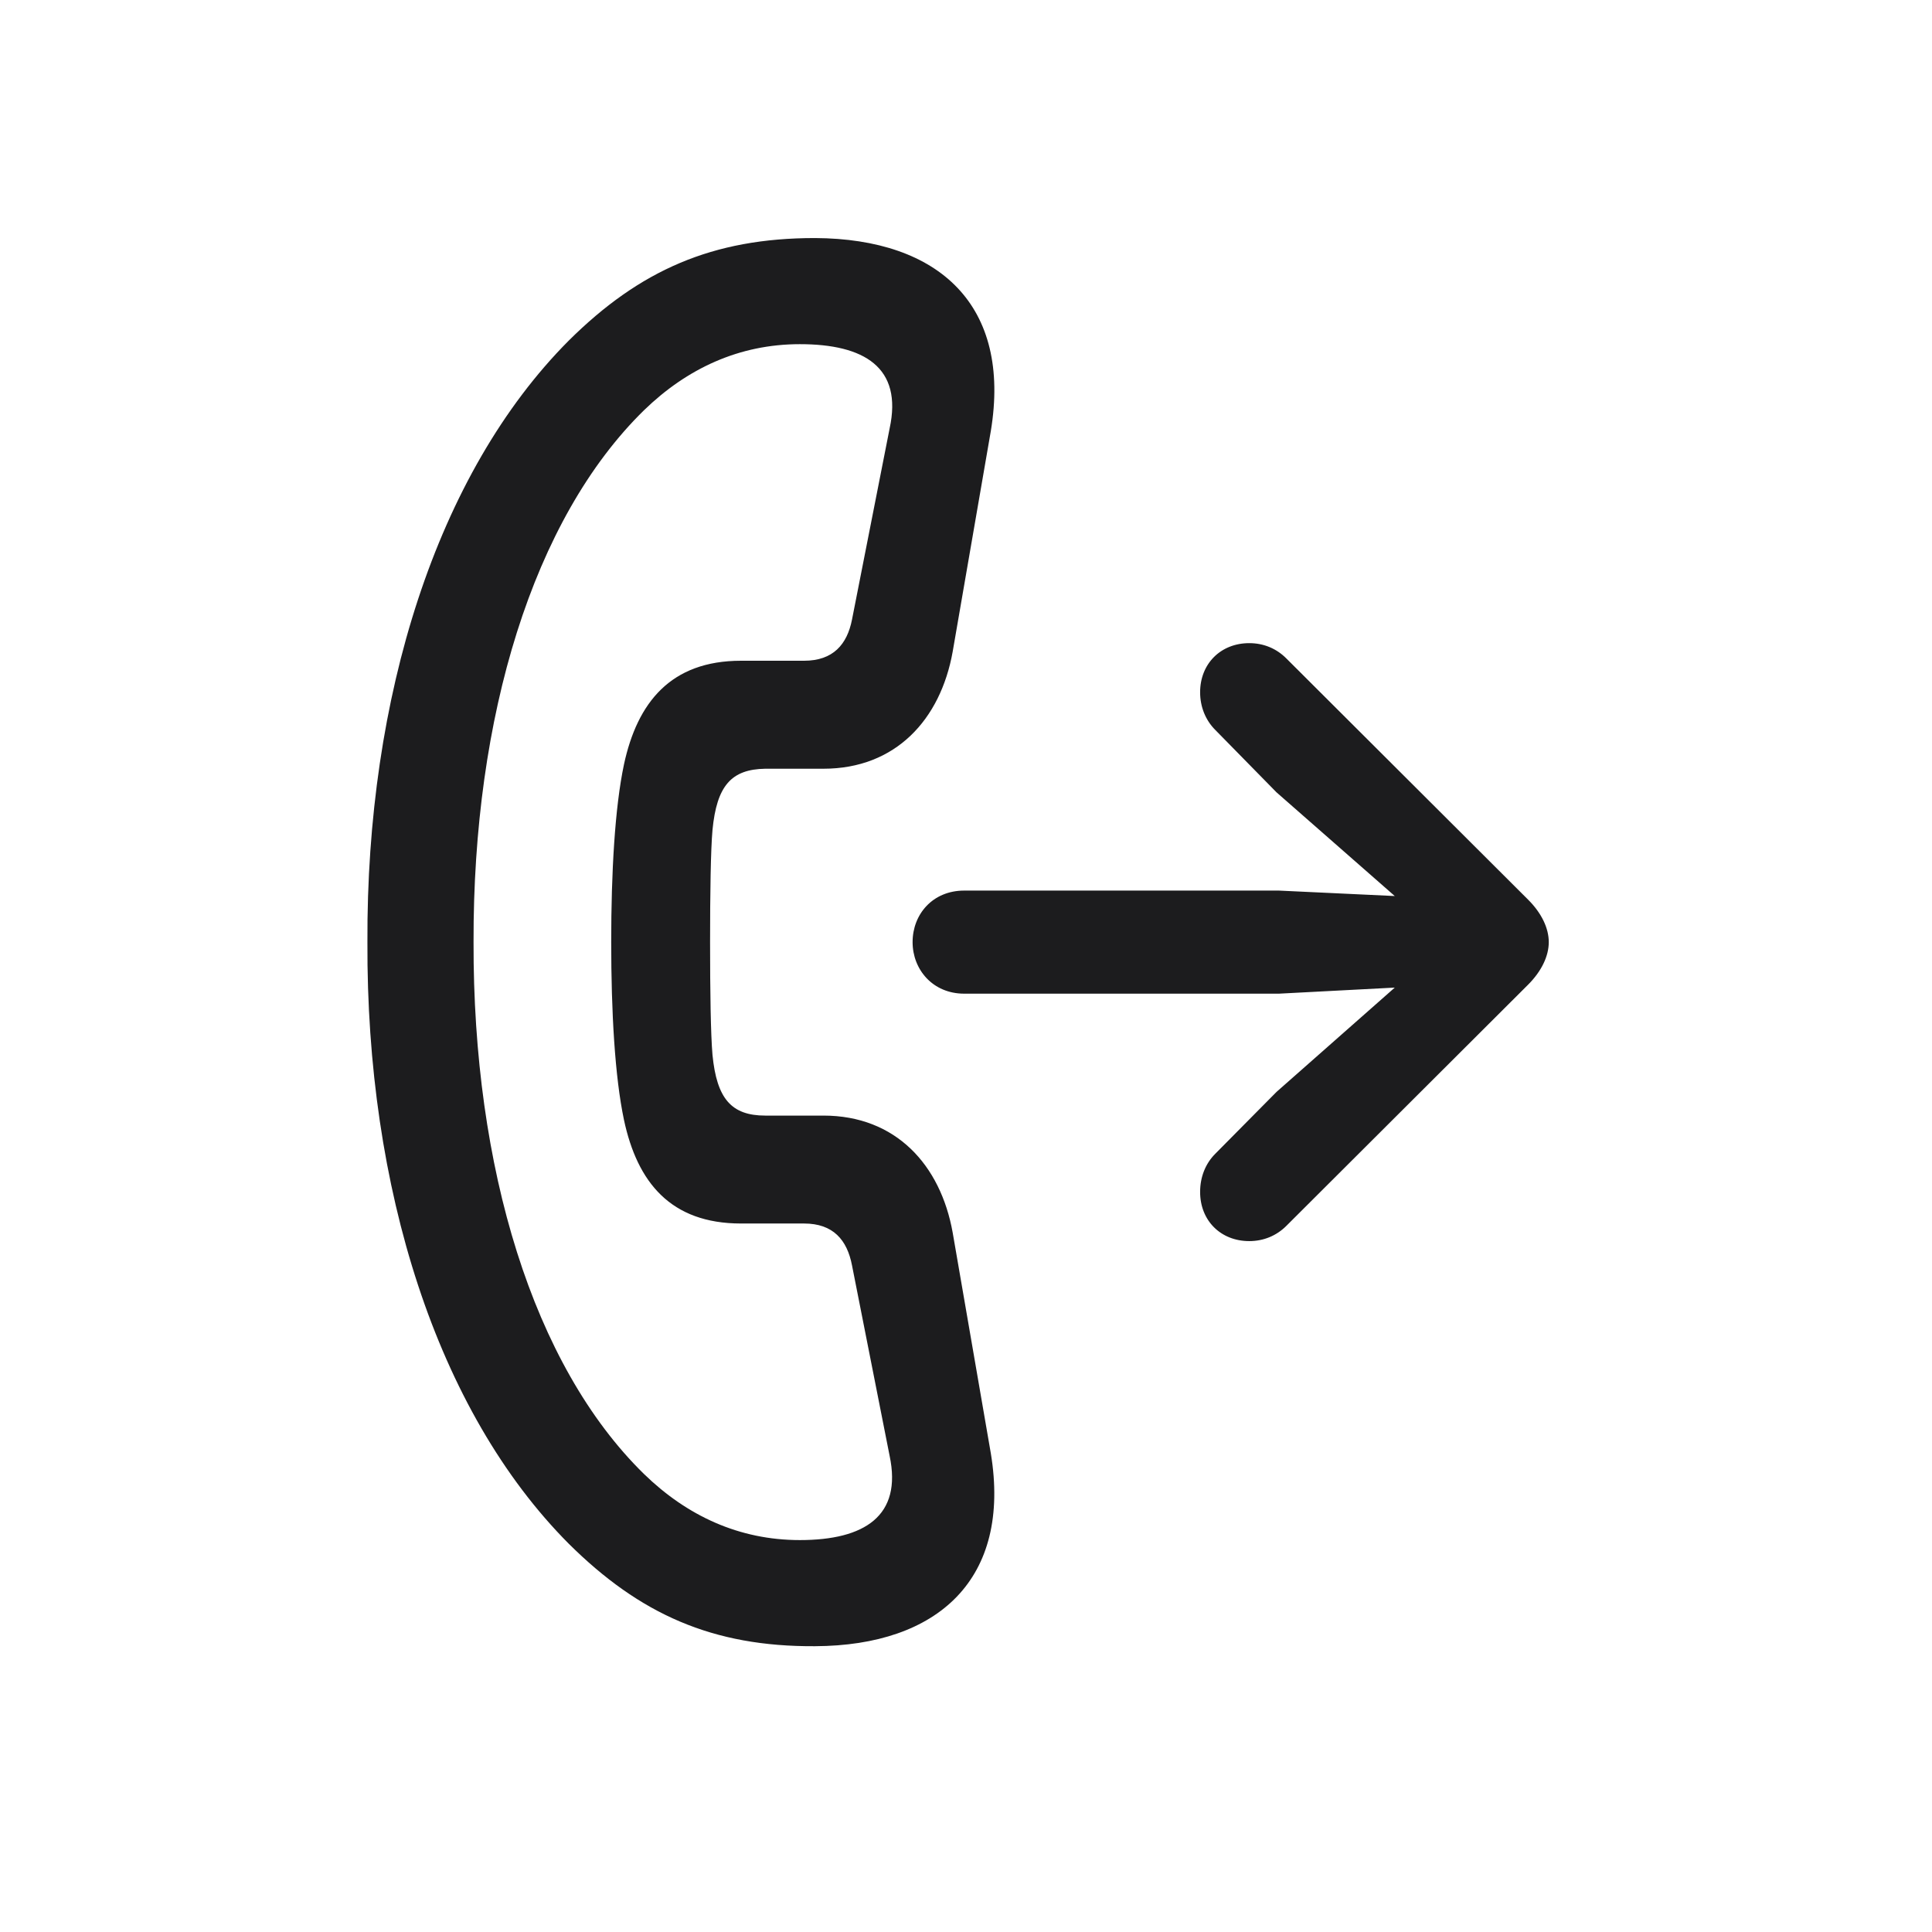 <svg width="28" height="28" viewBox="0 0 28 28" fill="none" xmlns="http://www.w3.org/2000/svg">
<path d="M5.325 13.654C5.308 17.214 6.327 20.448 8.243 22.373C9.271 23.393 10.326 23.867 11.812 23.858C13.596 23.85 14.659 22.883 14.36 21.064L13.807 17.864C13.631 16.88 12.98 16.168 11.934 16.168H11.091C10.599 16.168 10.388 15.922 10.326 15.289C10.3 14.99 10.291 14.366 10.291 13.654C10.291 12.951 10.3 12.318 10.326 12.028C10.388 11.387 10.599 11.149 11.091 11.141H11.934C12.98 11.141 13.631 10.429 13.807 9.444L14.36 6.245C14.659 4.435 13.622 3.459 11.812 3.45C10.326 3.45 9.271 3.916 8.243 4.936C6.327 6.86 5.308 10.104 5.325 13.654ZM6.863 13.654C6.854 10.385 7.725 7.52 9.333 5.946C9.957 5.34 10.713 4.988 11.592 4.988C12.523 4.988 13.086 5.322 12.893 6.21L12.348 8.979C12.277 9.339 12.075 9.576 11.653 9.576H10.739C9.72 9.576 9.236 10.183 9.043 11.079C8.911 11.703 8.858 12.644 8.858 13.654C8.858 14.665 8.911 15.605 9.043 16.23C9.236 17.135 9.72 17.732 10.739 17.732H11.653C12.075 17.732 12.277 17.97 12.348 18.339L12.893 21.099C13.077 21.969 12.532 22.32 11.592 22.32C10.713 22.32 9.957 21.969 9.333 21.362C7.725 19.789 6.854 16.924 6.863 13.654ZM13.974 14.401H18.535L20.214 14.313L18.5 15.825L17.612 16.722C17.472 16.862 17.393 17.056 17.393 17.275C17.393 17.689 17.691 17.987 18.105 17.987C18.315 17.987 18.5 17.908 18.641 17.768L22.147 14.27C22.341 14.076 22.446 13.856 22.446 13.654C22.446 13.452 22.341 13.232 22.147 13.039L18.641 9.541C18.5 9.4 18.315 9.321 18.105 9.321C17.691 9.321 17.393 9.62 17.393 10.033C17.393 10.244 17.472 10.438 17.612 10.578L18.5 11.483L20.214 12.986L18.535 12.907H13.974C13.517 12.907 13.226 13.25 13.226 13.654C13.226 14.05 13.517 14.401 13.974 14.401Z" fill="#1C1C1E"/>
</svg>
